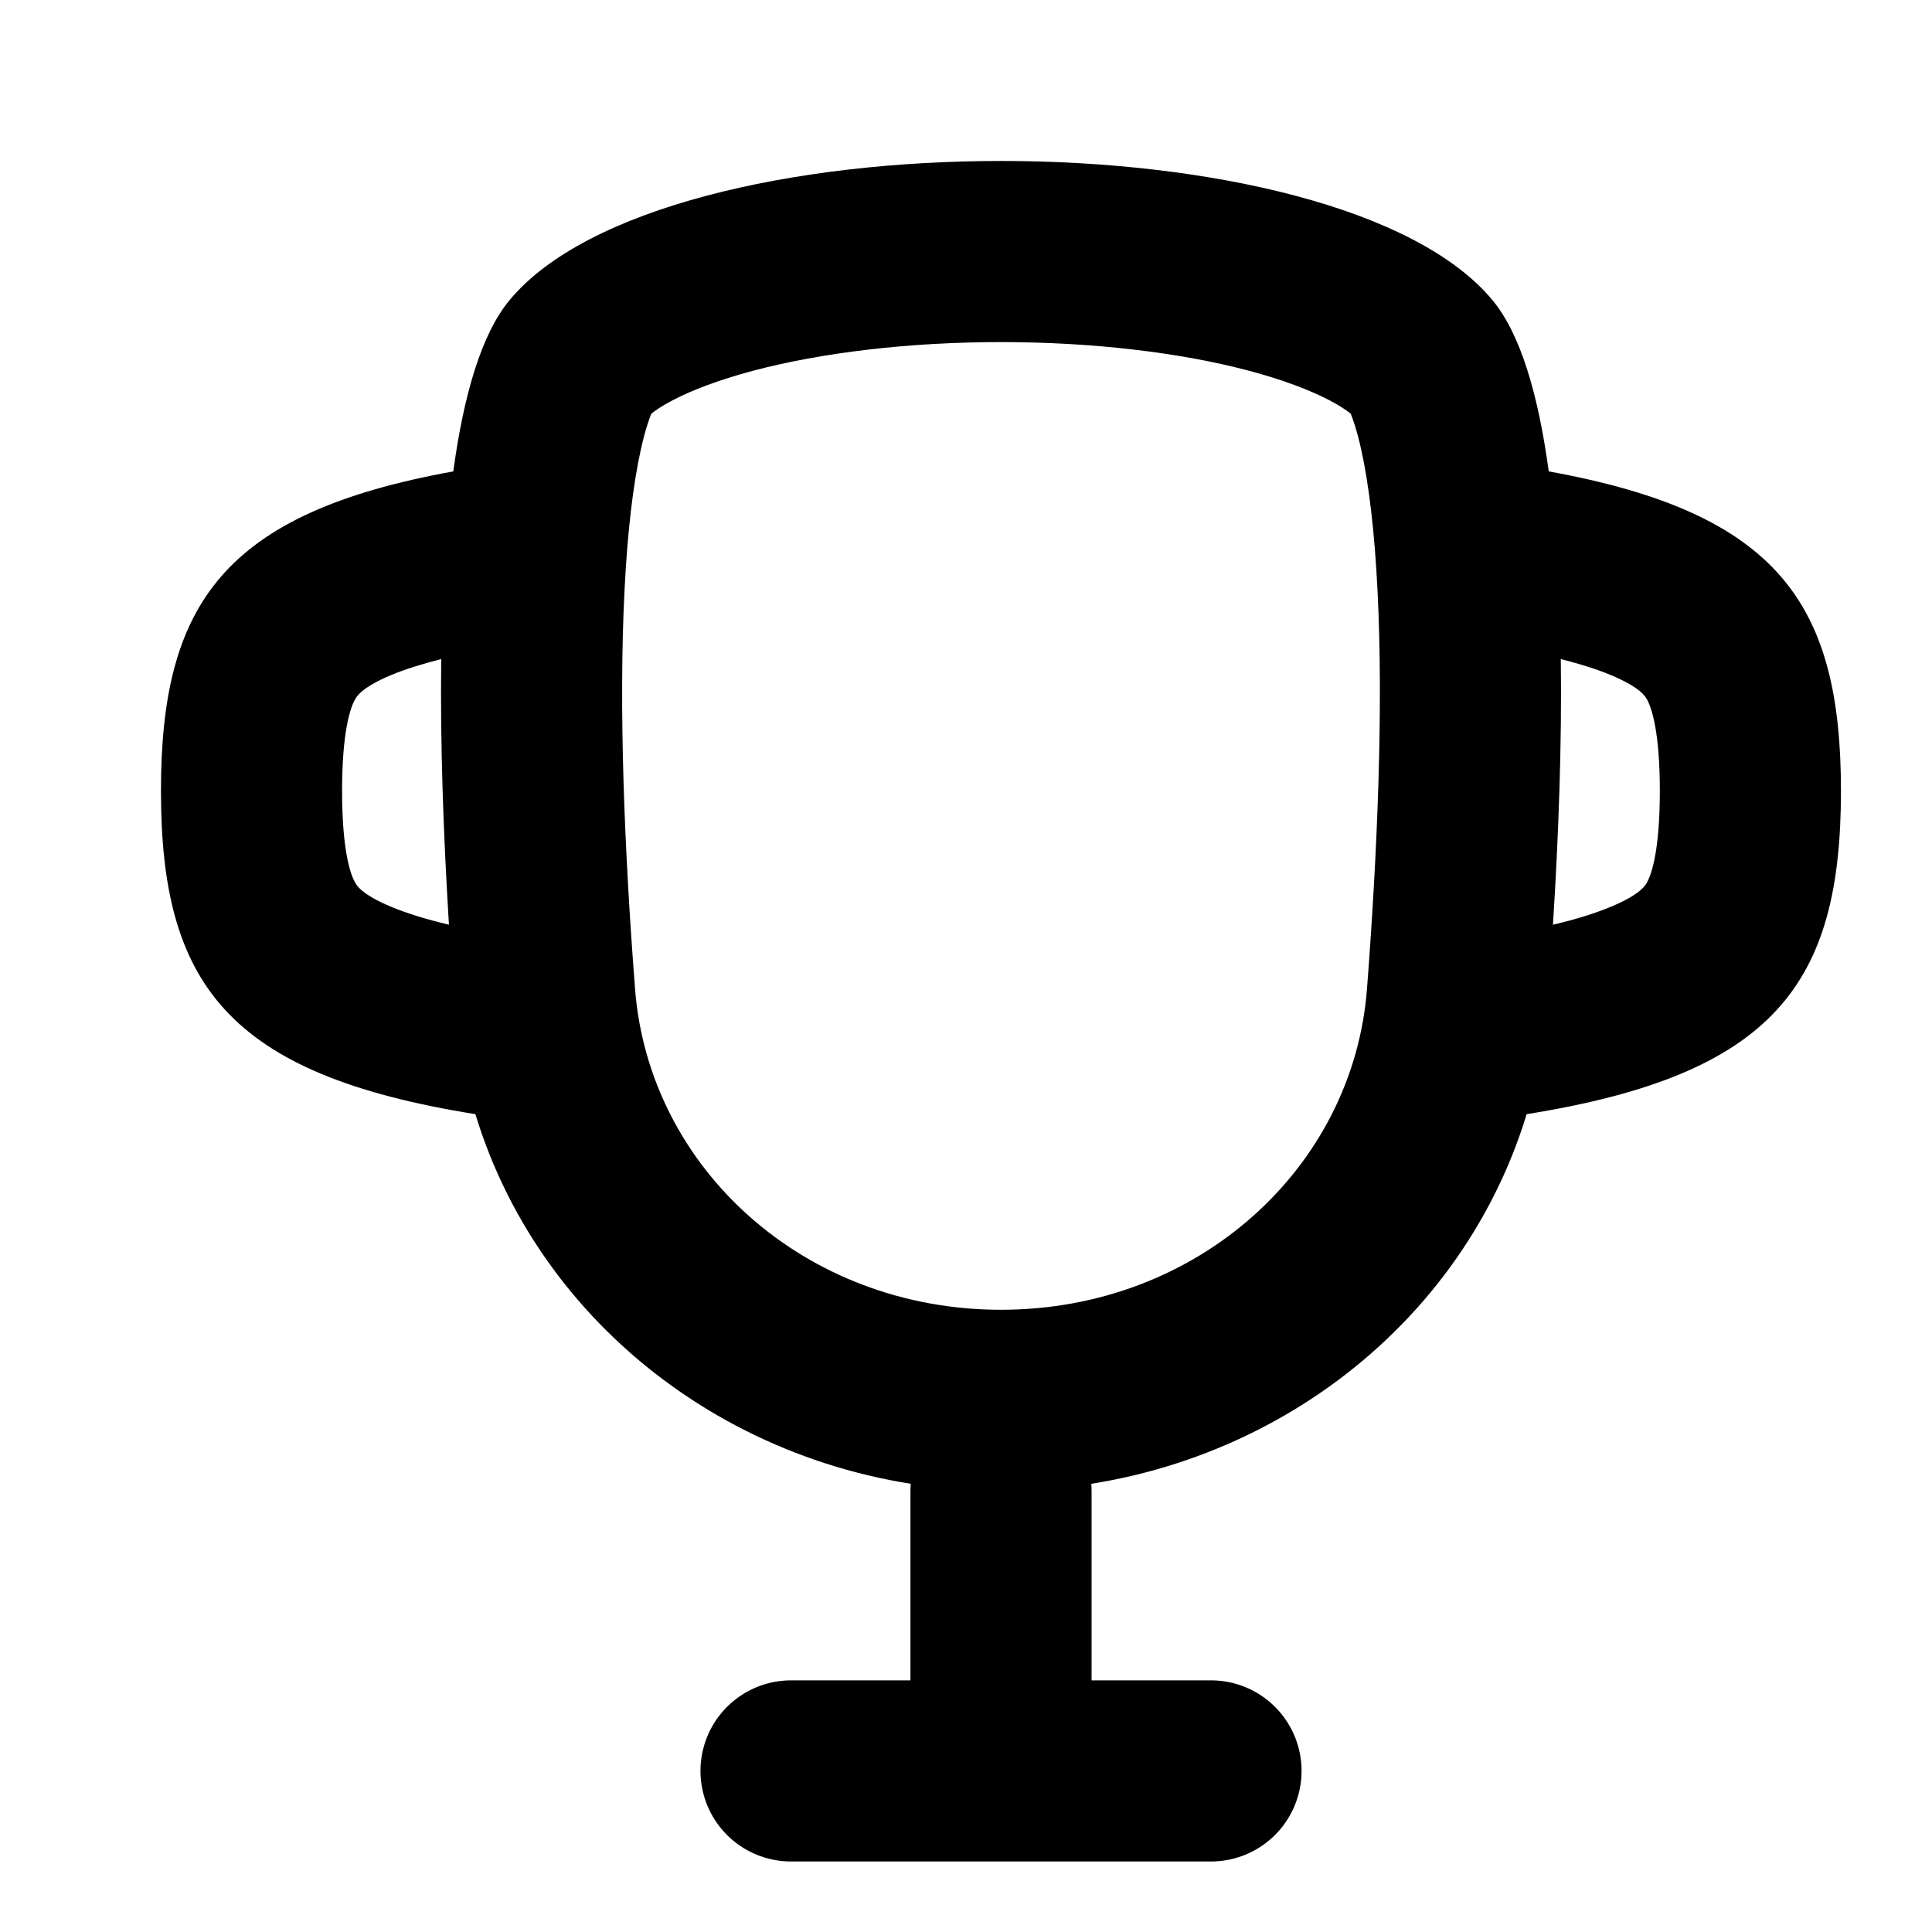 <svg viewBox="0 0 16 16" fill="none" xmlns="http://www.w3.org/2000/svg">
<path fill-rule="evenodd" clip-rule="evenodd" d="M5.306 3.728C5.345 3.551 5.38 3.46 5.394 3.426C5.421 3.404 5.476 3.364 5.574 3.313C5.73 3.232 5.949 3.147 6.234 3.071C6.806 2.919 7.532 2.833 8.29 2.833C9.048 2.833 9.774 2.919 10.346 3.071C10.631 3.147 10.85 3.232 11.006 3.313C11.104 3.364 11.159 3.404 11.186 3.426C11.2 3.46 11.235 3.551 11.274 3.728C11.337 4.015 11.384 4.405 11.408 4.89C11.457 5.856 11.409 7.036 11.321 8.188C11.207 9.674 9.917 10.847 8.29 10.847C6.663 10.847 5.373 9.674 5.259 8.187C5.17 7.036 5.123 5.856 5.172 4.89C5.196 4.405 5.243 4.015 5.306 3.728ZM4.218 2.488C5.49 0.948 11.089 0.948 12.362 2.488C12.593 2.768 12.74 3.27 12.826 3.904C14.734 4.249 15.246 5.008 15.246 6.55C15.246 8.141 14.701 8.898 12.643 9.227C12.08 11.075 10.31 12.347 8.29 12.347C6.27 12.347 4.5 11.075 3.937 9.227C1.878 8.898 1.333 8.141 1.333 6.55C1.333 5.008 1.846 4.249 3.754 3.904C3.84 3.27 3.987 2.768 4.218 2.488ZM3.654 5.458C3.485 5.501 3.349 5.545 3.24 5.59C2.99 5.695 2.951 5.772 2.94 5.794L2.938 5.796C2.902 5.863 2.833 6.055 2.833 6.55C2.833 7.045 2.902 7.237 2.938 7.304L2.94 7.307C2.951 7.328 2.99 7.406 3.24 7.51C3.363 7.561 3.519 7.611 3.718 7.658C3.672 6.913 3.645 6.159 3.654 5.458ZM12.861 7.658C13.061 7.611 13.217 7.561 13.339 7.51C13.59 7.406 13.629 7.328 13.64 7.307L13.642 7.304C13.677 7.237 13.746 7.045 13.746 6.55C13.746 6.055 13.677 5.863 13.642 5.796L13.64 5.794C13.629 5.772 13.59 5.695 13.339 5.59C13.231 5.545 13.095 5.501 12.926 5.458C12.935 6.159 12.908 6.913 12.861 7.658Z" fill="currentColor"/>
<path d="M8.29 12.347V14.666H10.029H6.551" stroke="currentColor" stroke-width="1.5" stroke-linecap="round" stroke-linejoin="round"/>
</svg>
